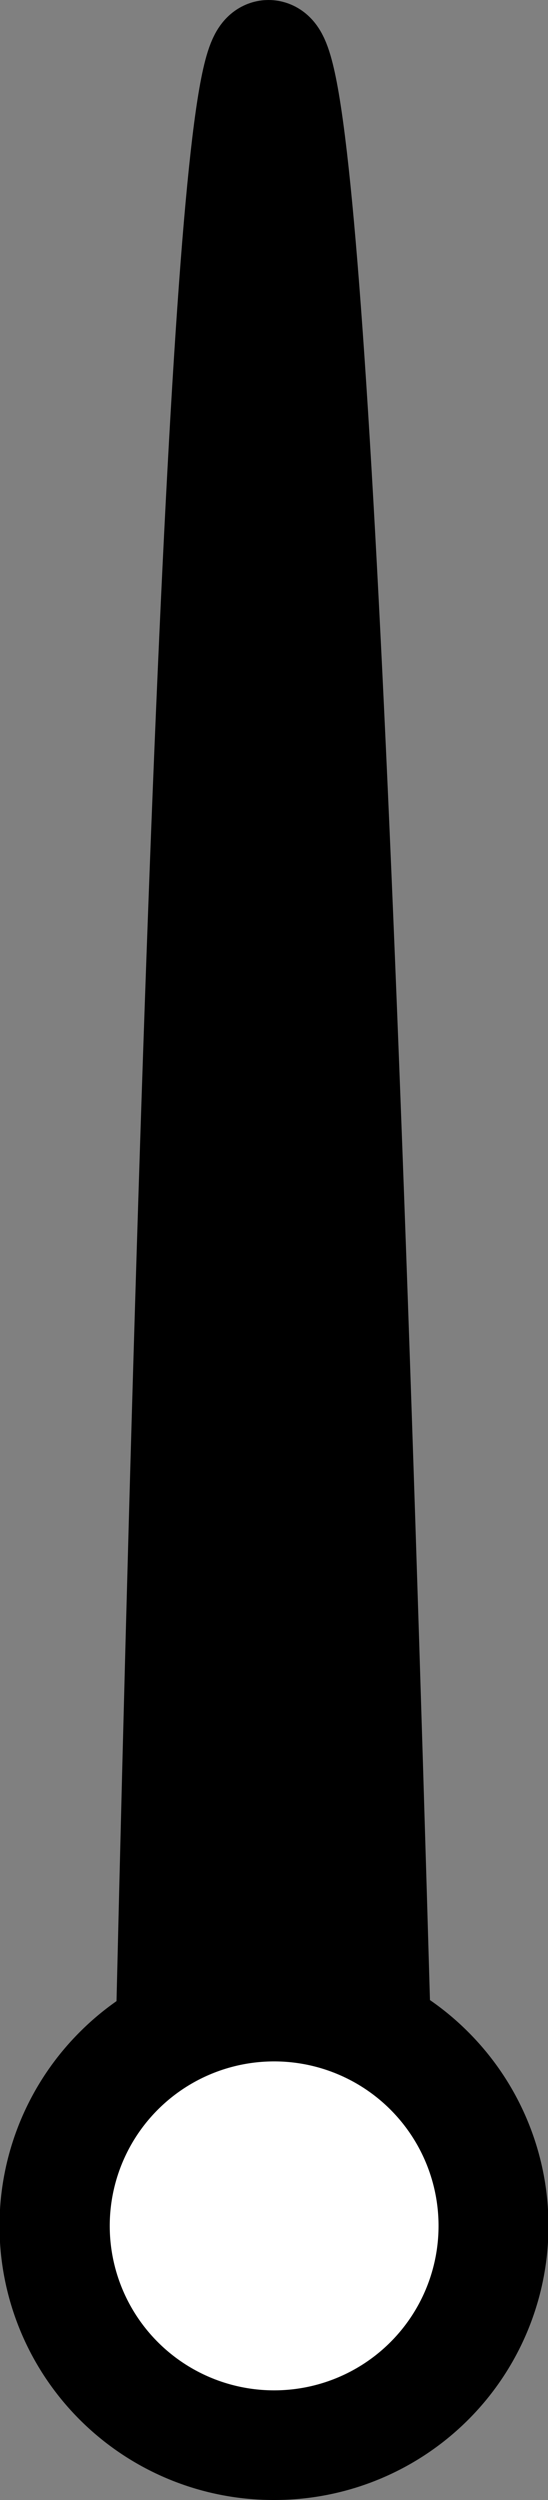 <svg xmlns="http://www.w3.org/2000/svg" viewBox="0 0 5 22.8"><rect x="0" y="0" width="5" height="22.8" fill="#808080" stroke="none"/><defs><style>.cls-1{stroke:#000;stroke-linejoin:round;}.cls-2{fill:#fff;}</style></defs><title>clock_h_1</title><g id="レイヤー_2" data-name="レイヤー 2"><g id="pc"><path class="cls-1" d="M3.5,21h-2C1.81,7,2.12.5,2.45.5S3.12,7,3.5,21Z"/><path class="cls-2" d="M2.5,22.3a2,2,0,0,1-1.41-.59A2,2,0,0,1,.5,20.3a2,2,0,1,1,4,0,2,2,0,0,1-.59,1.41A2,2,0,0,1,2.5,22.3Z"/><path d="M2.5,18.8a1.5,1.5,0,1,1-1.06.44A1.5,1.5,0,0,1,2.5,18.8m0-1a2.49,2.49,0,0,0-1.77.73A2.5,2.5,0,0,0,2.5,22.8a2.5,2.5,0,0,0,1.77-4.27A2.49,2.49,0,0,0,2.5,17.8Z"/></g></g></svg>